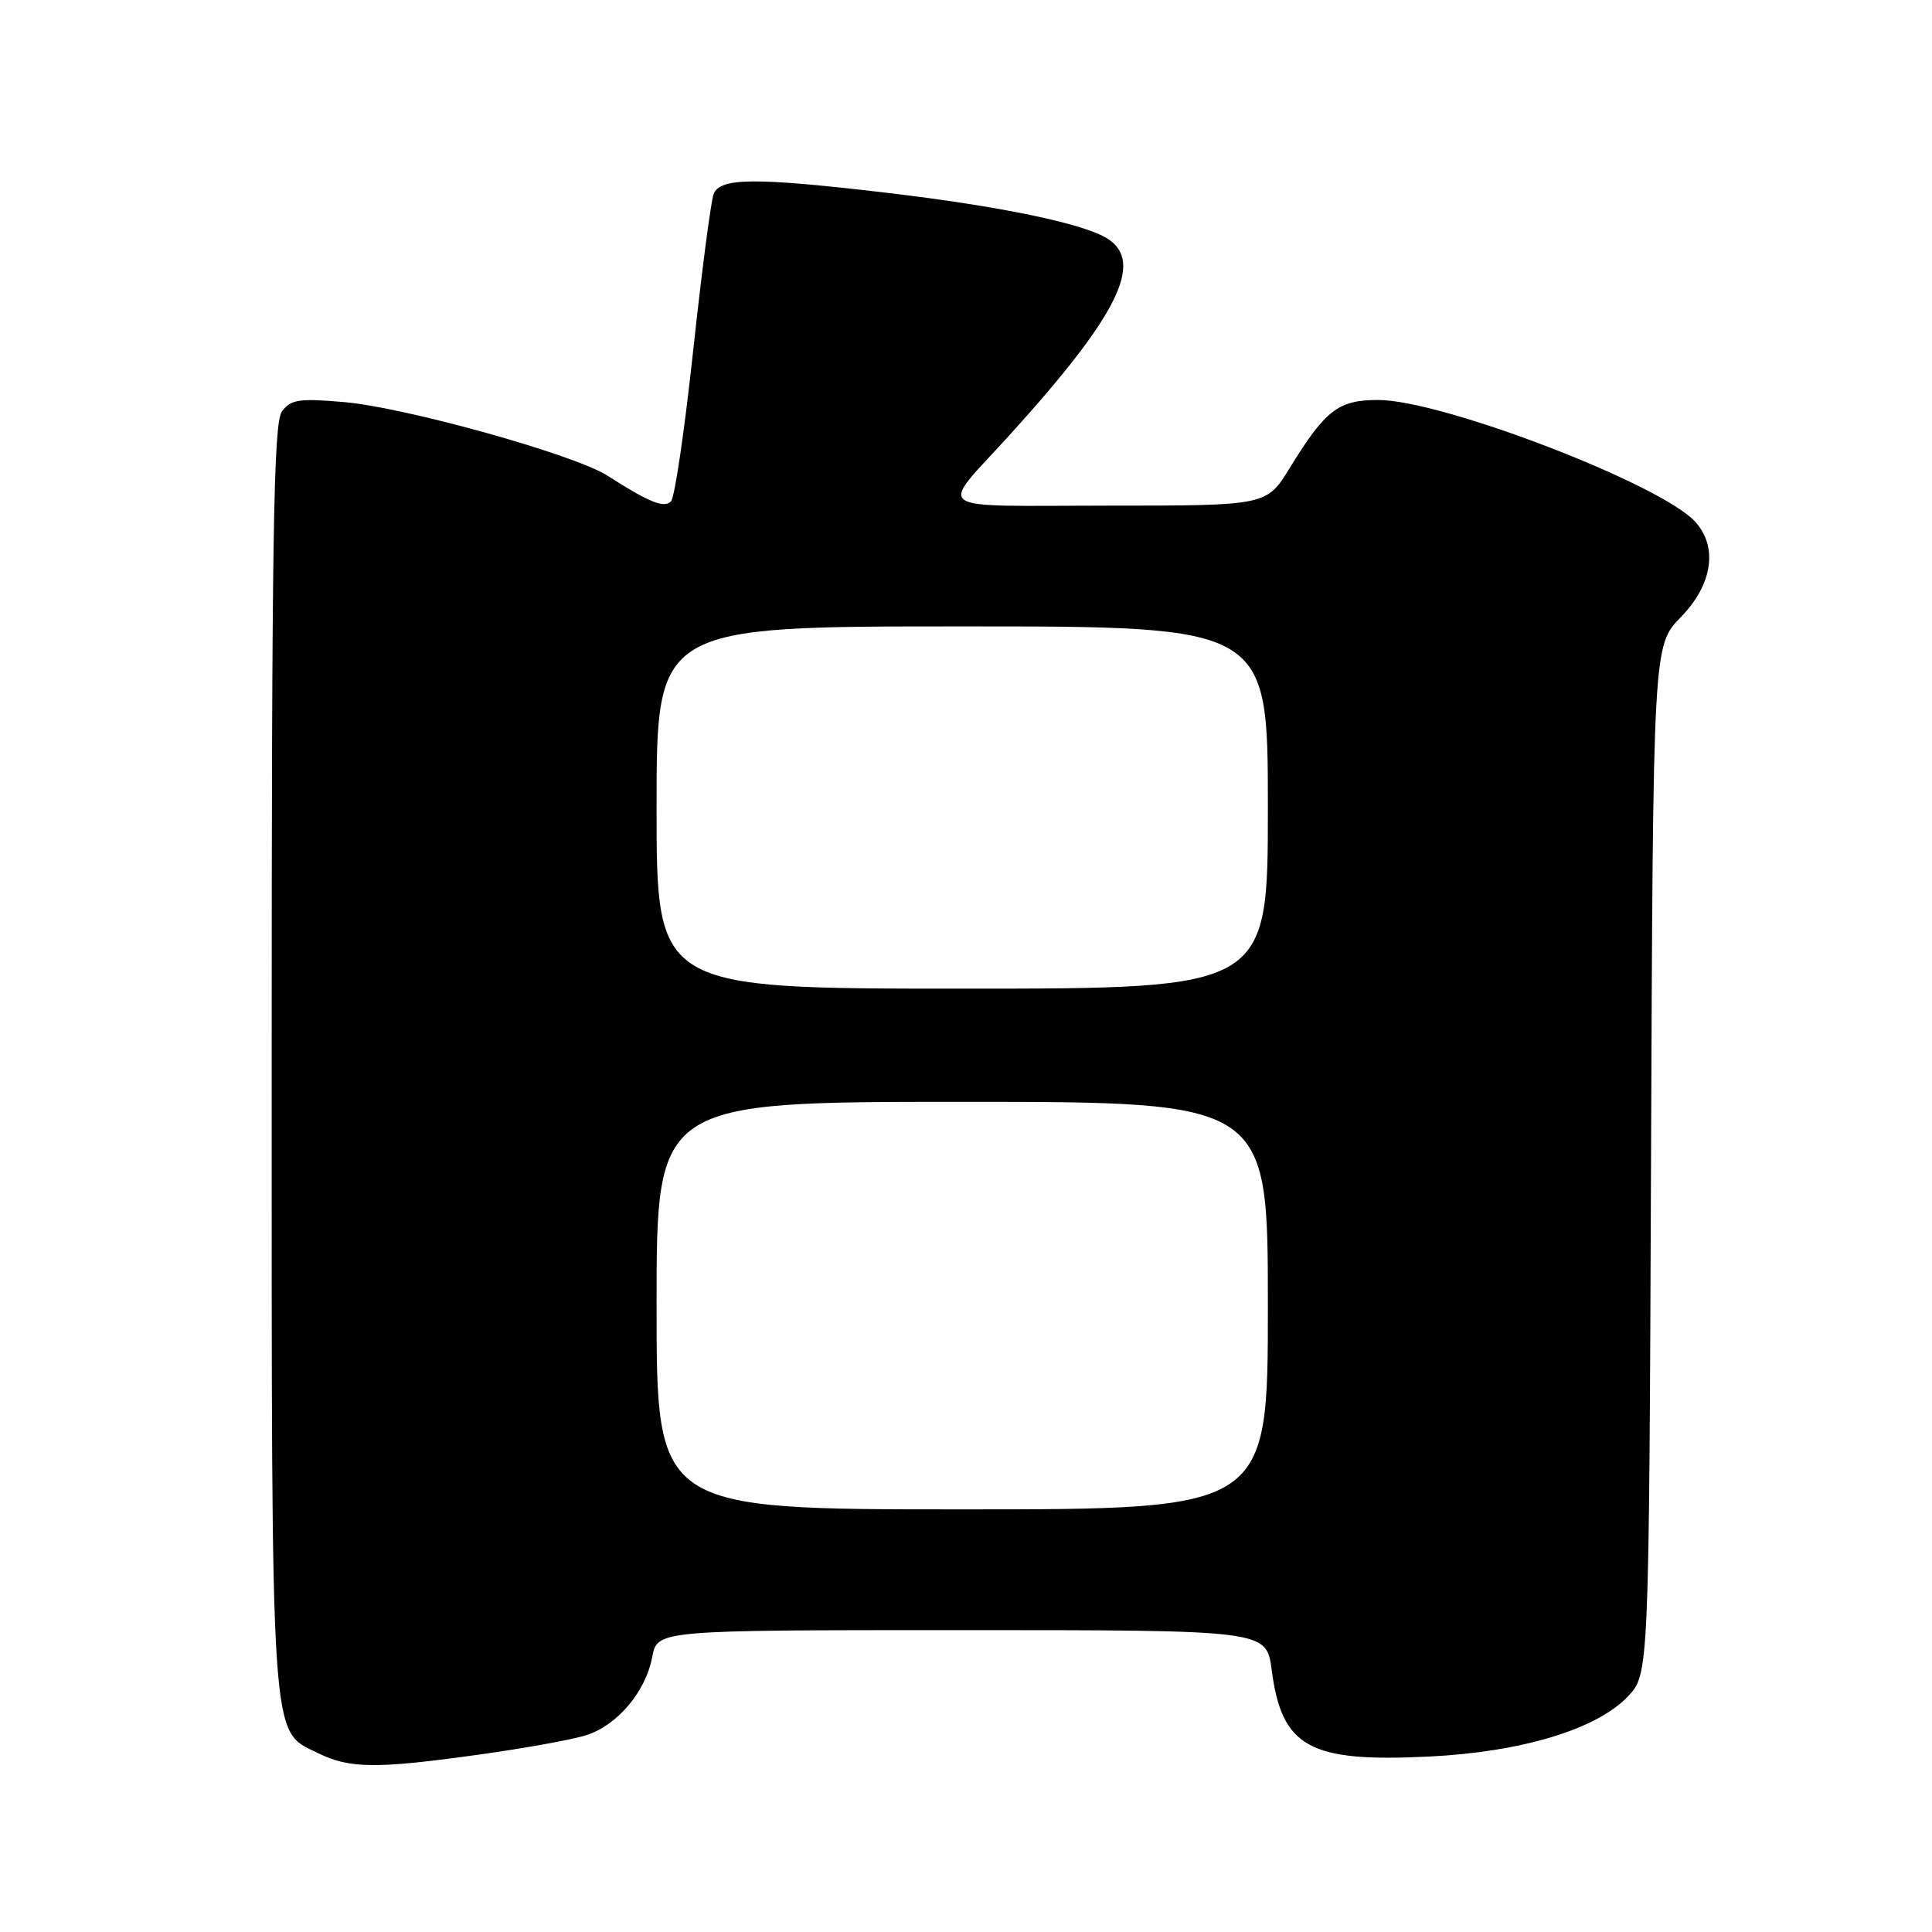 <?xml version="1.0" encoding="UTF-8" standalone="no"?>
<!DOCTYPE svg PUBLIC "-//W3C//DTD SVG 1.1//EN" "http://www.w3.org/Graphics/SVG/1.1/DTD/svg11.dtd" >
<svg xmlns="http://www.w3.org/2000/svg" xmlns:xlink="http://www.w3.org/1999/xlink" version="1.1" viewBox="0 0 256 256">
 <g >
 <path fill="currentColor"
d=" M 63.58 232.48 C 69.58 231.64 75.95 230.49 77.72 229.91 C 81.83 228.58 85.56 224.14 86.42 219.57 C 87.09 216.00 87.09 216.00 127.45 216.00 C 167.81 216.00 167.81 216.00 168.50 221.25 C 169.85 231.55 173.46 233.54 189.39 232.75 C 201.59 232.15 211.52 229.16 215.67 224.82 C 218.50 221.87 218.50 221.87 218.77 153.71 C 219.04 85.54 219.04 85.54 222.72 81.77 C 226.91 77.48 227.67 72.50 224.63 69.14 C 220.12 64.16 191.08 53.00 182.62 53.00 C 177.33 53.00 175.64 54.30 170.89 62.02 C 167.83 67.00 167.83 67.00 146.79 67.00 C 122.84 67.00 124.32 68.07 133.78 57.64 C 148.12 41.84 151.66 34.73 146.75 31.62 C 143.57 29.61 132.53 27.32 117.45 25.54 C 100.08 23.50 95.39 23.53 94.56 25.71 C 94.20 26.65 92.98 35.99 91.85 46.46 C 90.72 56.93 89.40 65.92 88.92 66.42 C 88.02 67.38 86.01 66.57 80.48 63.02 C 76.15 60.24 53.72 53.98 45.60 53.28 C 39.63 52.76 38.52 52.93 37.35 54.53 C 36.24 56.05 36.00 71.36 36.00 140.22 C 36.00 232.54 35.78 229.16 42.12 232.29 C 46.33 234.36 49.81 234.40 63.58 232.48 Z  M 87.00 173.00 C 87.00 146.00 87.00 146.00 127.50 146.00 C 168.00 146.00 168.00 146.00 168.00 173.00 C 168.00 200.00 168.00 200.00 127.50 200.00 C 87.00 200.00 87.00 200.00 87.00 173.00 Z  M 87.00 107.00 C 87.00 83.00 87.00 83.00 127.50 83.00 C 168.00 83.00 168.00 83.00 168.00 107.00 C 168.00 131.00 168.00 131.00 127.50 131.00 C 87.00 131.00 87.00 131.00 87.00 107.00 Z "/>
</g>
</svg>